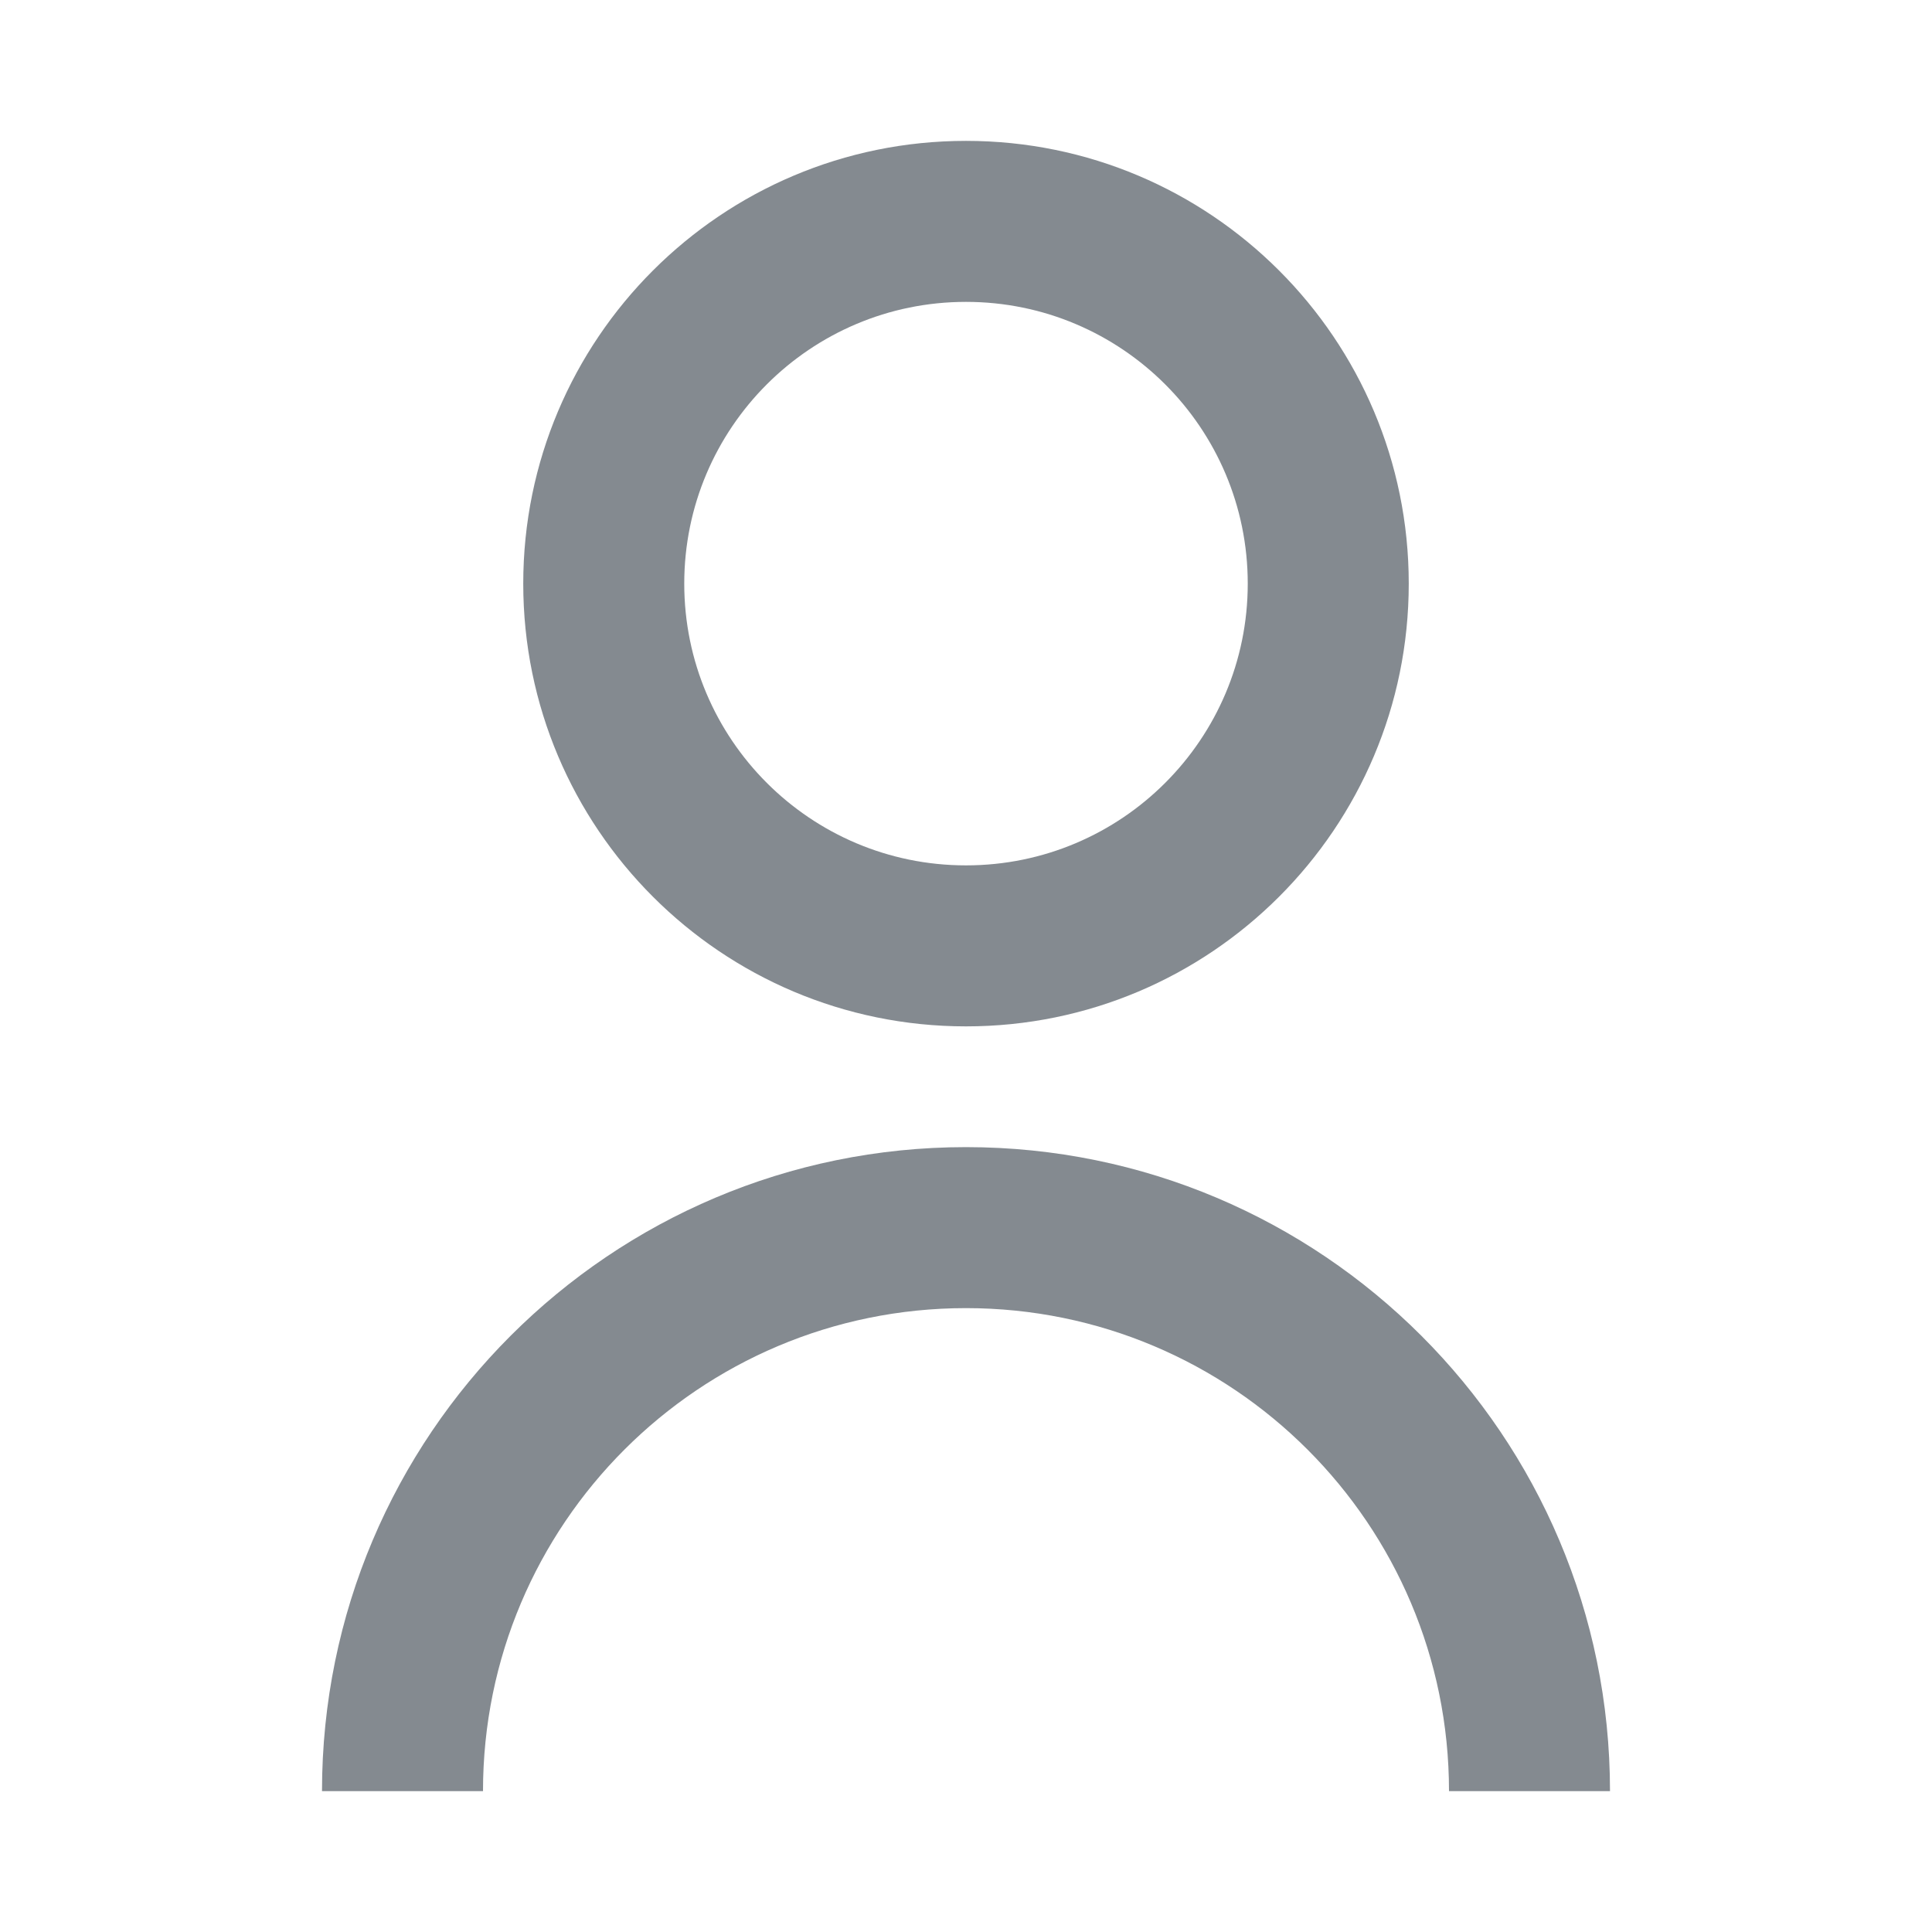 <svg width="24" height="24" viewBox="0 0 24 24" fill="none" xmlns="http://www.w3.org/2000/svg">
    <path fill-rule="evenodd" clip-rule="evenodd" d="M12 3.75C10.067 3.75 8.5 5.317 8.5 7.25C8.5 9.183 10.067 10.75 12 10.75C13.933 10.75 15.5 9.183 15.5 7.25C15.5 5.317 13.933 3.75 12 3.75ZM6.5 7.25C6.5 4.212 8.962 1.75 12 1.75C15.038 1.75 17.5 4.212 17.5 7.25C17.5 10.288 15.038 12.75 12 12.75C8.962 12.75 6.5 10.288 6.5 7.25Z" fill="#333C47" fill-opacity="0.6"/>
    <path fill-rule="evenodd" clip-rule="evenodd" d="M12 16.25C8.686 16.25 6 18.936 6 22.25H4C4 17.832 7.582 14.25 12 14.25C16.418 14.25 20 17.832 20 22.25H18C18 18.936 15.314 16.25 12 16.25Z" fill="#333C47" fill-opacity="0.6"/>
</svg>
